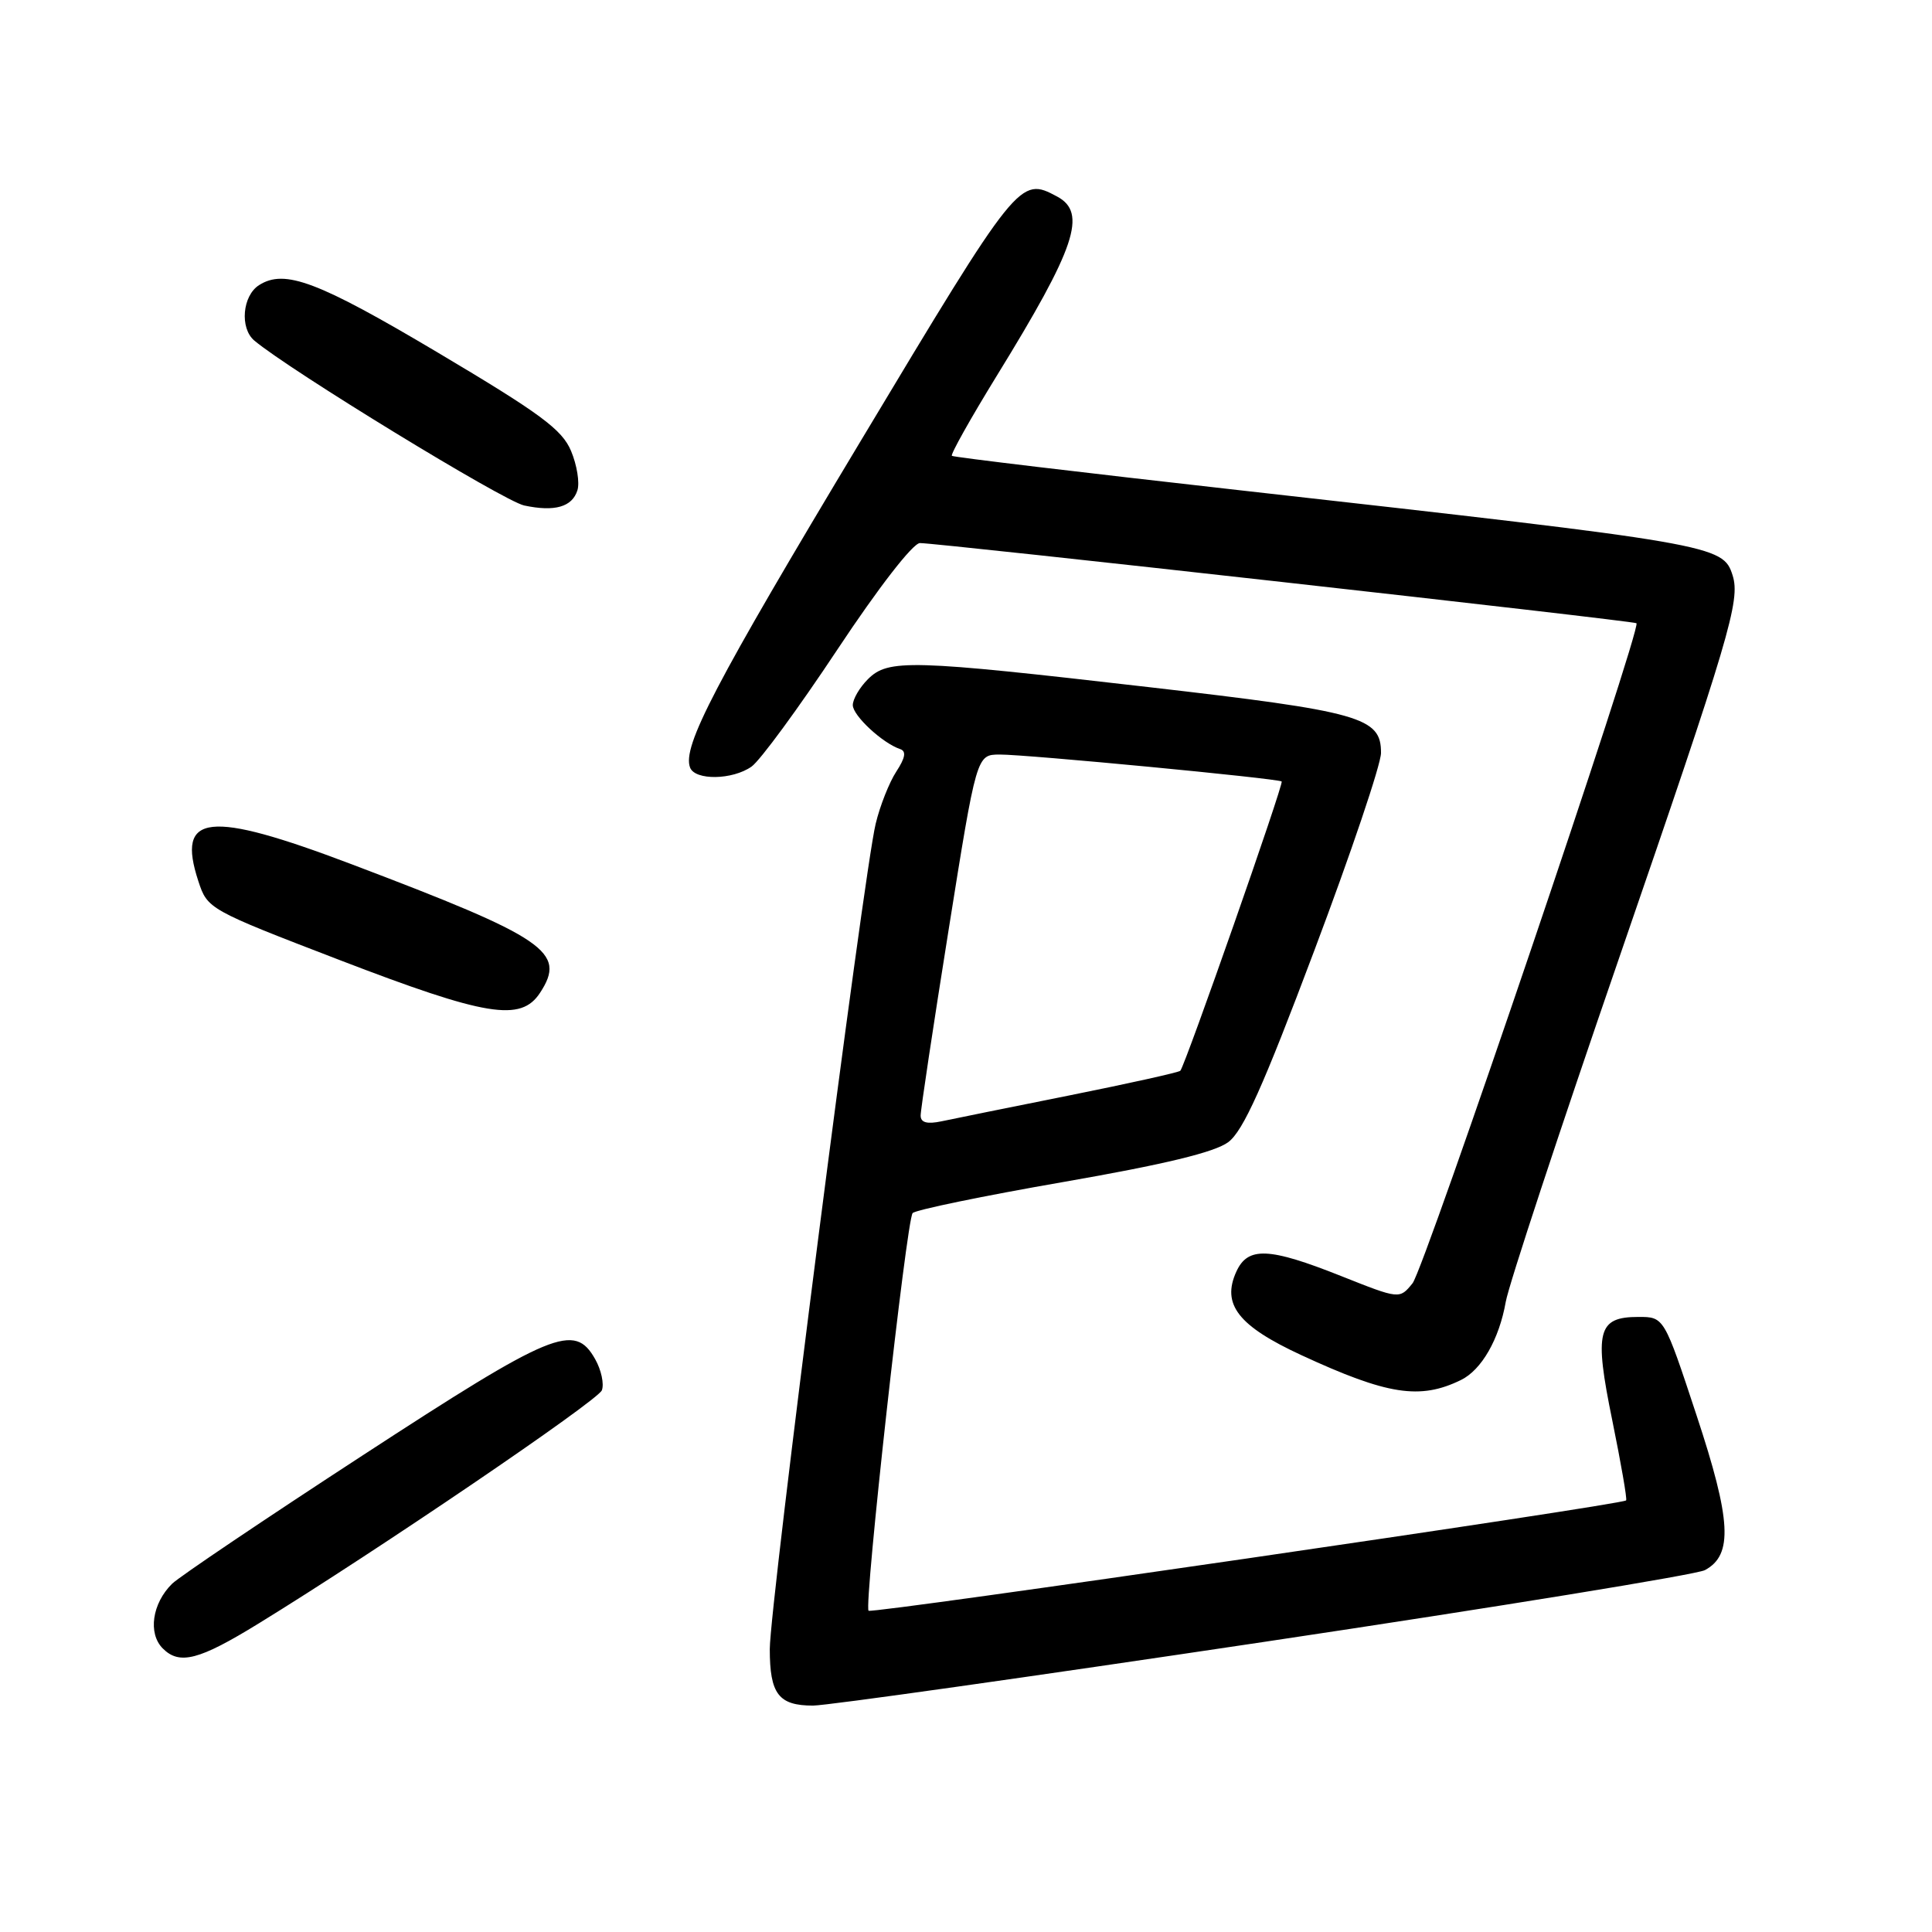 <?xml version="1.0" encoding="UTF-8" standalone="no"?>
<!DOCTYPE svg PUBLIC "-//W3C//DTD SVG 1.1//EN" "http://www.w3.org/Graphics/SVG/1.1/DTD/svg11.dtd" >
<svg xmlns="http://www.w3.org/2000/svg" xmlns:xlink="http://www.w3.org/1999/xlink" version="1.1" viewBox="0 0 256 256">
 <g >
 <path fill="currentColor"
d=" M 167.49 217.56 C 198.52 212.92 224.81 208.64 225.91 208.05 C 229.66 206.04 229.41 201.46 224.79 187.50 C 220.50 174.50 220.50 174.50 217.11 174.50 C 211.68 174.50 211.21 176.37 213.64 188.23 C 214.79 193.88 215.62 198.64 215.47 198.81 C 214.98 199.39 115.53 213.87 115.09 213.43 C 114.45 212.78 120.12 161.63 120.93 160.74 C 121.31 160.32 130.30 158.46 140.90 156.62 C 154.34 154.28 160.95 152.68 162.75 151.34 C 164.73 149.86 167.36 144.01 174.15 125.96 C 179.01 113.06 182.99 101.27 182.99 99.77 C 183.01 95.04 180.36 94.29 152.15 91.04 C 120.61 87.40 117.69 87.31 115.00 90.00 C 113.90 91.10 113.00 92.64 113.00 93.43 C 113.00 94.82 116.94 98.48 119.28 99.26 C 120.11 99.54 119.96 100.41 118.77 102.23 C 117.84 103.65 116.60 106.77 116.03 109.16 C 114.43 115.74 102.00 212.69 102.00 218.51 C 102.00 224.47 103.17 226.00 107.73 226.00 C 109.57 226.00 136.46 222.20 167.49 217.56 Z  M 34.27 215.12 C 49.92 205.51 79.22 185.60 79.75 184.22 C 80.07 183.38 79.67 181.52 78.86 180.09 C 76.11 175.23 73.31 176.39 48.00 192.88 C 35.07 201.30 23.74 208.94 22.81 209.85 C 20.16 212.45 19.58 216.44 21.57 218.43 C 23.79 220.65 26.37 219.98 34.27 215.12 Z  M 193.58 182.86 C 196.32 181.52 198.65 177.45 199.52 172.50 C 199.90 170.30 206.65 149.82 214.52 127.00 C 229.20 84.38 230.63 79.57 229.58 76.24 C 228.30 72.21 227.41 72.05 164.00 64.93 C 143.38 62.61 126.33 60.58 126.13 60.40 C 125.92 60.23 128.60 55.45 132.08 49.79 C 142.54 32.80 144.09 28.19 140.07 26.04 C 135.12 23.39 134.96 23.58 114.03 58.46 C 94.68 90.69 90.37 98.93 91.44 101.71 C 92.10 103.43 97.05 103.36 99.58 101.58 C 100.70 100.80 105.81 93.83 110.95 86.08 C 116.40 77.86 120.95 71.99 121.89 71.96 C 124.02 71.92 216.40 82.25 216.84 82.58 C 217.57 83.15 188.76 168.07 187.17 170.04 C 185.45 172.16 185.45 172.16 177.70 169.08 C 168.12 165.27 165.34 165.16 163.82 168.50 C 161.84 172.84 164.08 175.70 172.45 179.57 C 183.85 184.84 188.15 185.51 193.58 182.86 Z  M 71.56 131.55 C 75.10 126.14 72.40 124.30 46.57 114.51 C 27.57 107.31 23.34 107.78 26.28 116.75 C 27.49 120.45 27.63 120.53 45.00 127.21 C 64.46 134.69 69.02 135.43 71.56 131.55 Z  M 76.51 64.97 C 76.83 63.97 76.45 61.62 75.67 59.76 C 74.48 56.91 71.63 54.81 57.95 46.68 C 42.10 37.27 37.72 35.62 34.33 37.78 C 32.12 39.18 31.75 43.47 33.69 45.12 C 38.30 49.01 66.75 66.41 69.46 66.98 C 73.50 67.84 75.81 67.18 76.51 64.97 Z  M 121.99 147.83 C 121.98 147.10 123.65 136.04 125.69 123.25 C 129.40 100.00 129.40 100.00 132.45 99.98 C 135.97 99.96 169.34 103.15 169.83 103.55 C 170.14 103.81 157.08 141.08 156.40 141.88 C 156.22 142.09 149.65 143.55 141.79 145.13 C 133.93 146.70 126.26 148.26 124.75 148.58 C 122.84 148.98 122.00 148.75 121.99 147.83 Z "/>
</g>
</svg>